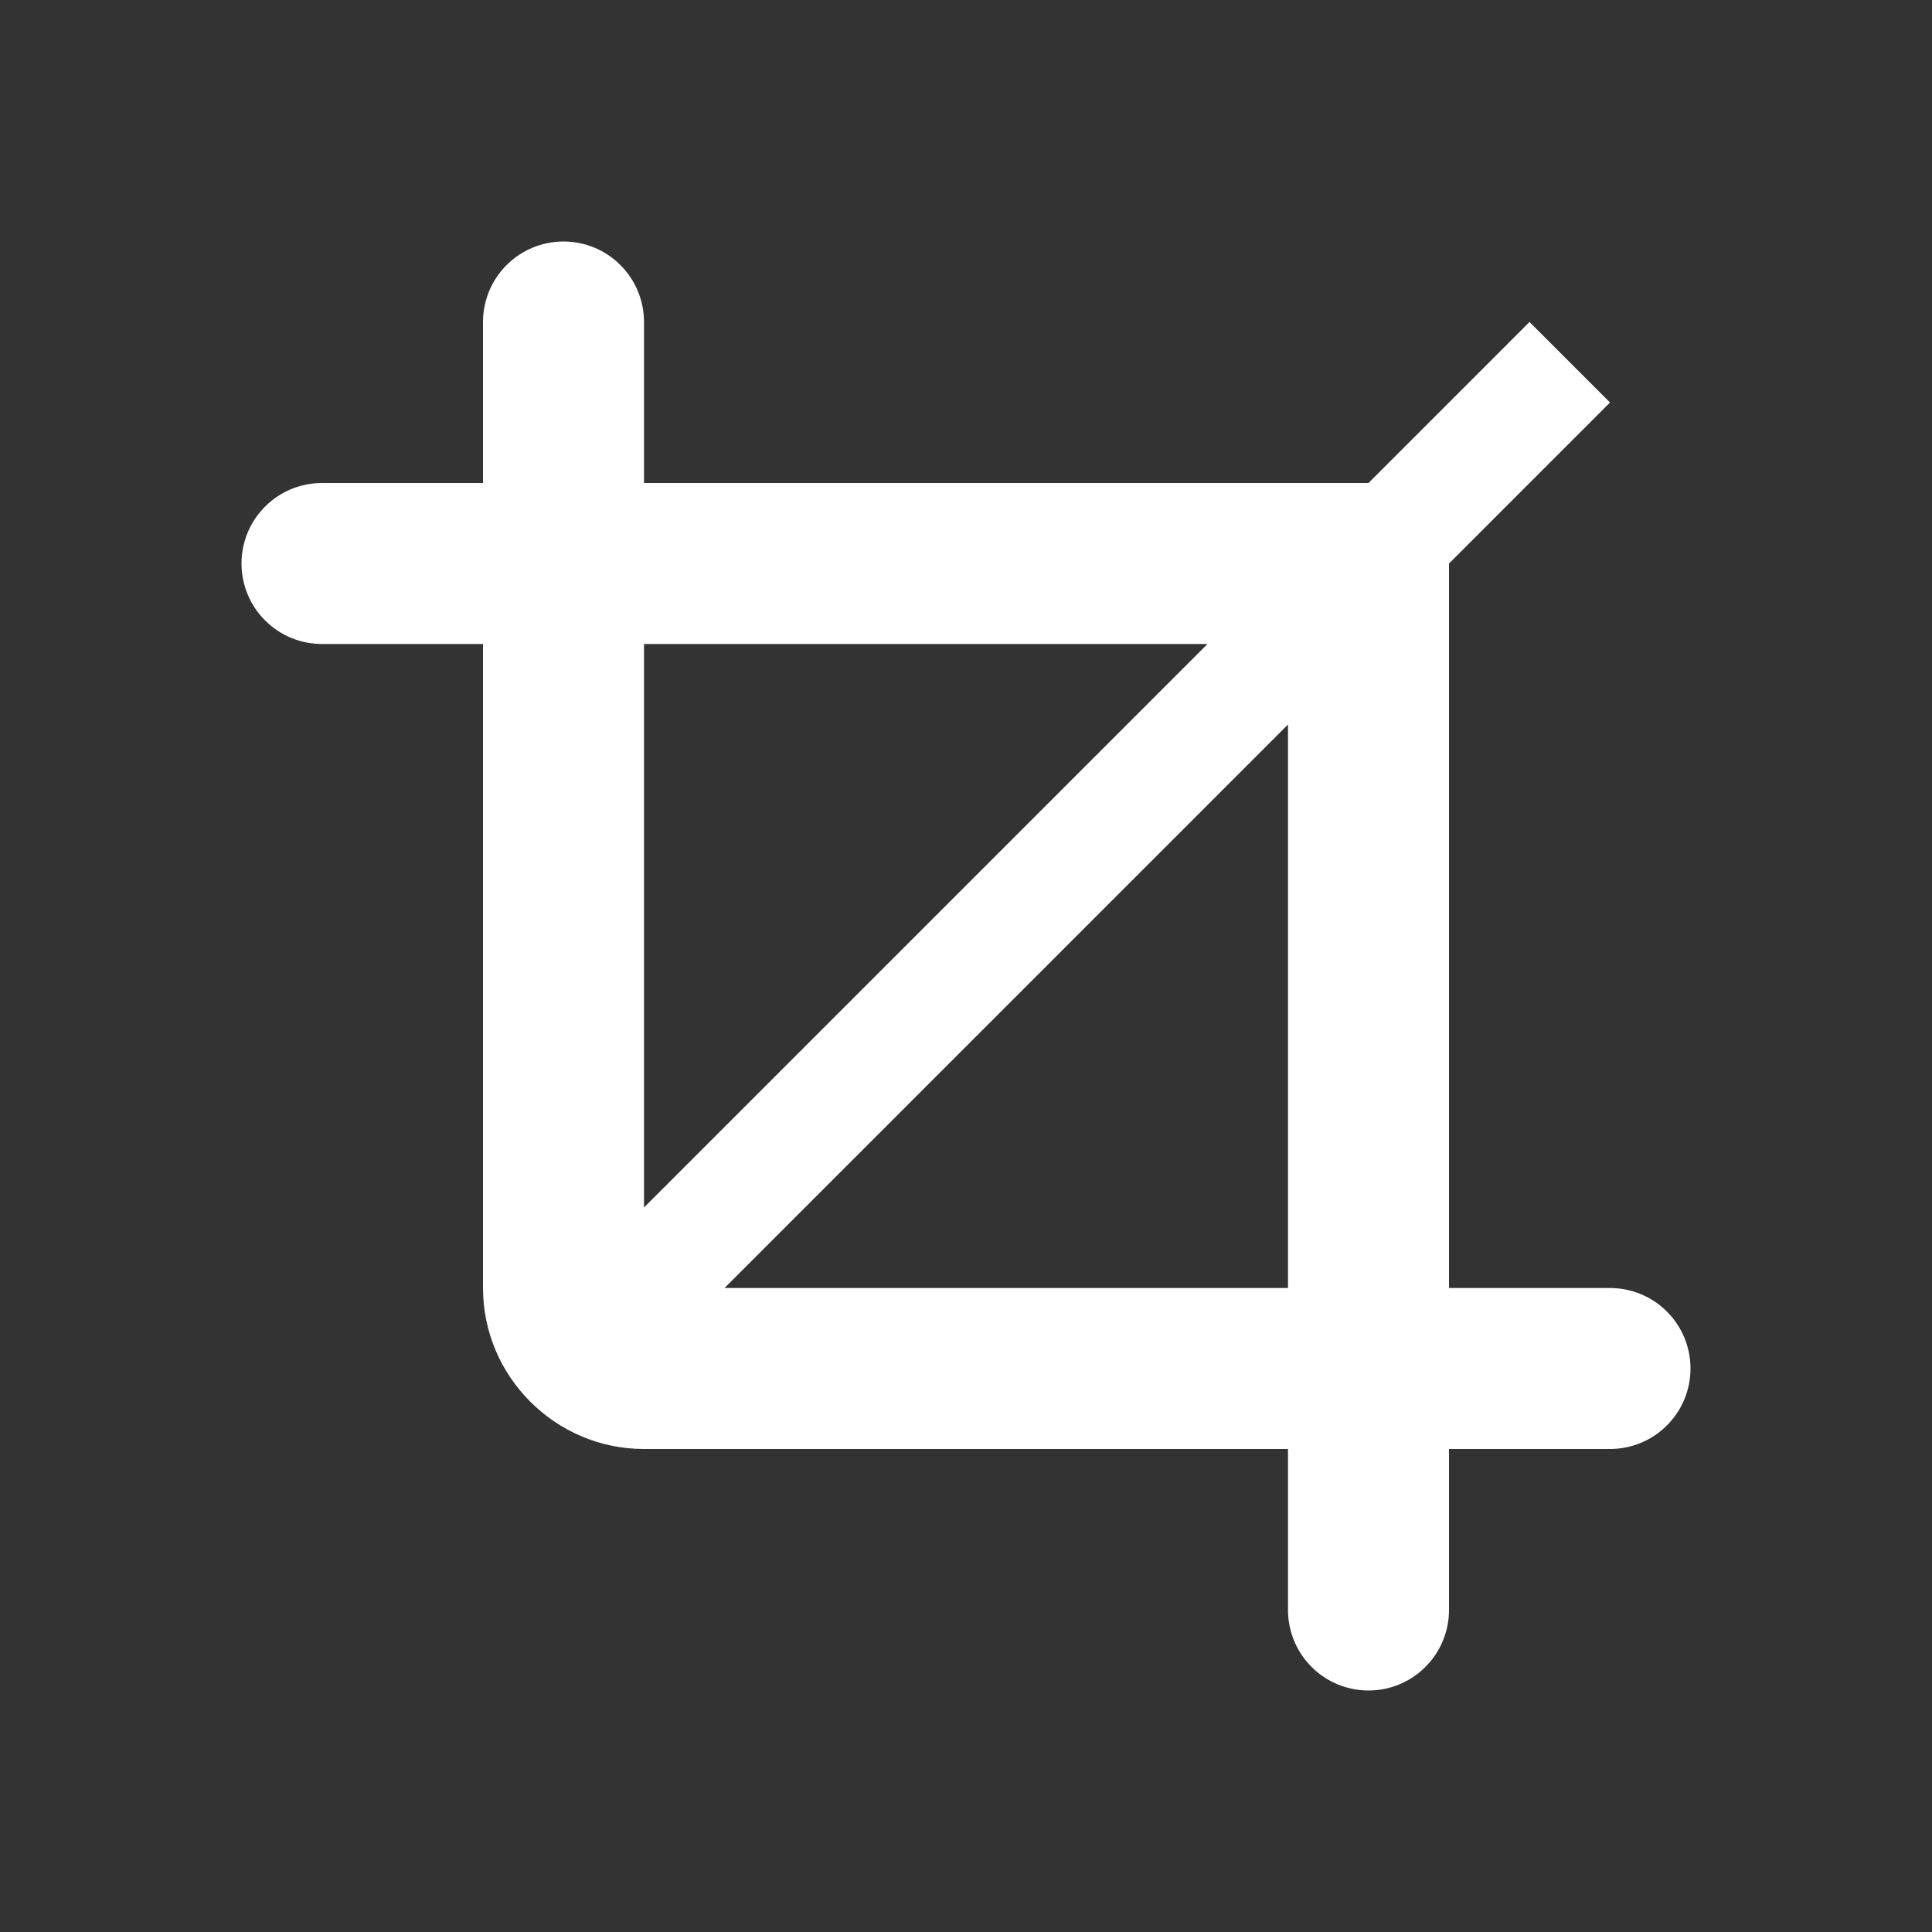 <svg width="24" height="24" viewBox="0 0 24 24" fill="none" xmlns="http://www.w3.org/2000/svg">
<rect x="0" y="0" width="24" height="24" fill="#333333" stroke="none"/>
<path fill-rule="evenodd" clip-rule="evenodd" d="M16 20V18H8C6.9 18 6 17.1 6 16V8H4C3.735 8 3.48 7.895 3.293 7.707C3.105 7.52 3 7.265 3 7C3 6.735 3.105 6.48 3.293 6.293C3.48 6.105 3.735 6 4 6H6V4C6 3.735 6.105 3.48 6.293 3.293C6.48 3.105 6.735 3 7 3C7.265 3 7.52 3.105 7.707 3.293C7.895 3.48 8 3.735 8 4V6H17L19 4L20 5L18 7V16H20C20.265 16 20.52 16.105 20.707 16.293C20.895 16.48 21 16.735 21 17C21 17.265 20.895 17.52 20.707 17.707C20.52 17.895 20.265 18 20 18H18V20C18 20.265 17.895 20.52 17.707 20.707C17.52 20.895 17.265 21 17 21C16.735 21 16.48 20.895 16.293 20.707C16.105 20.52 16 20.265 16 20ZM16 16V9L9 16H16ZM8 8V15L15 8H8Z" fill="white"/>
</svg>
